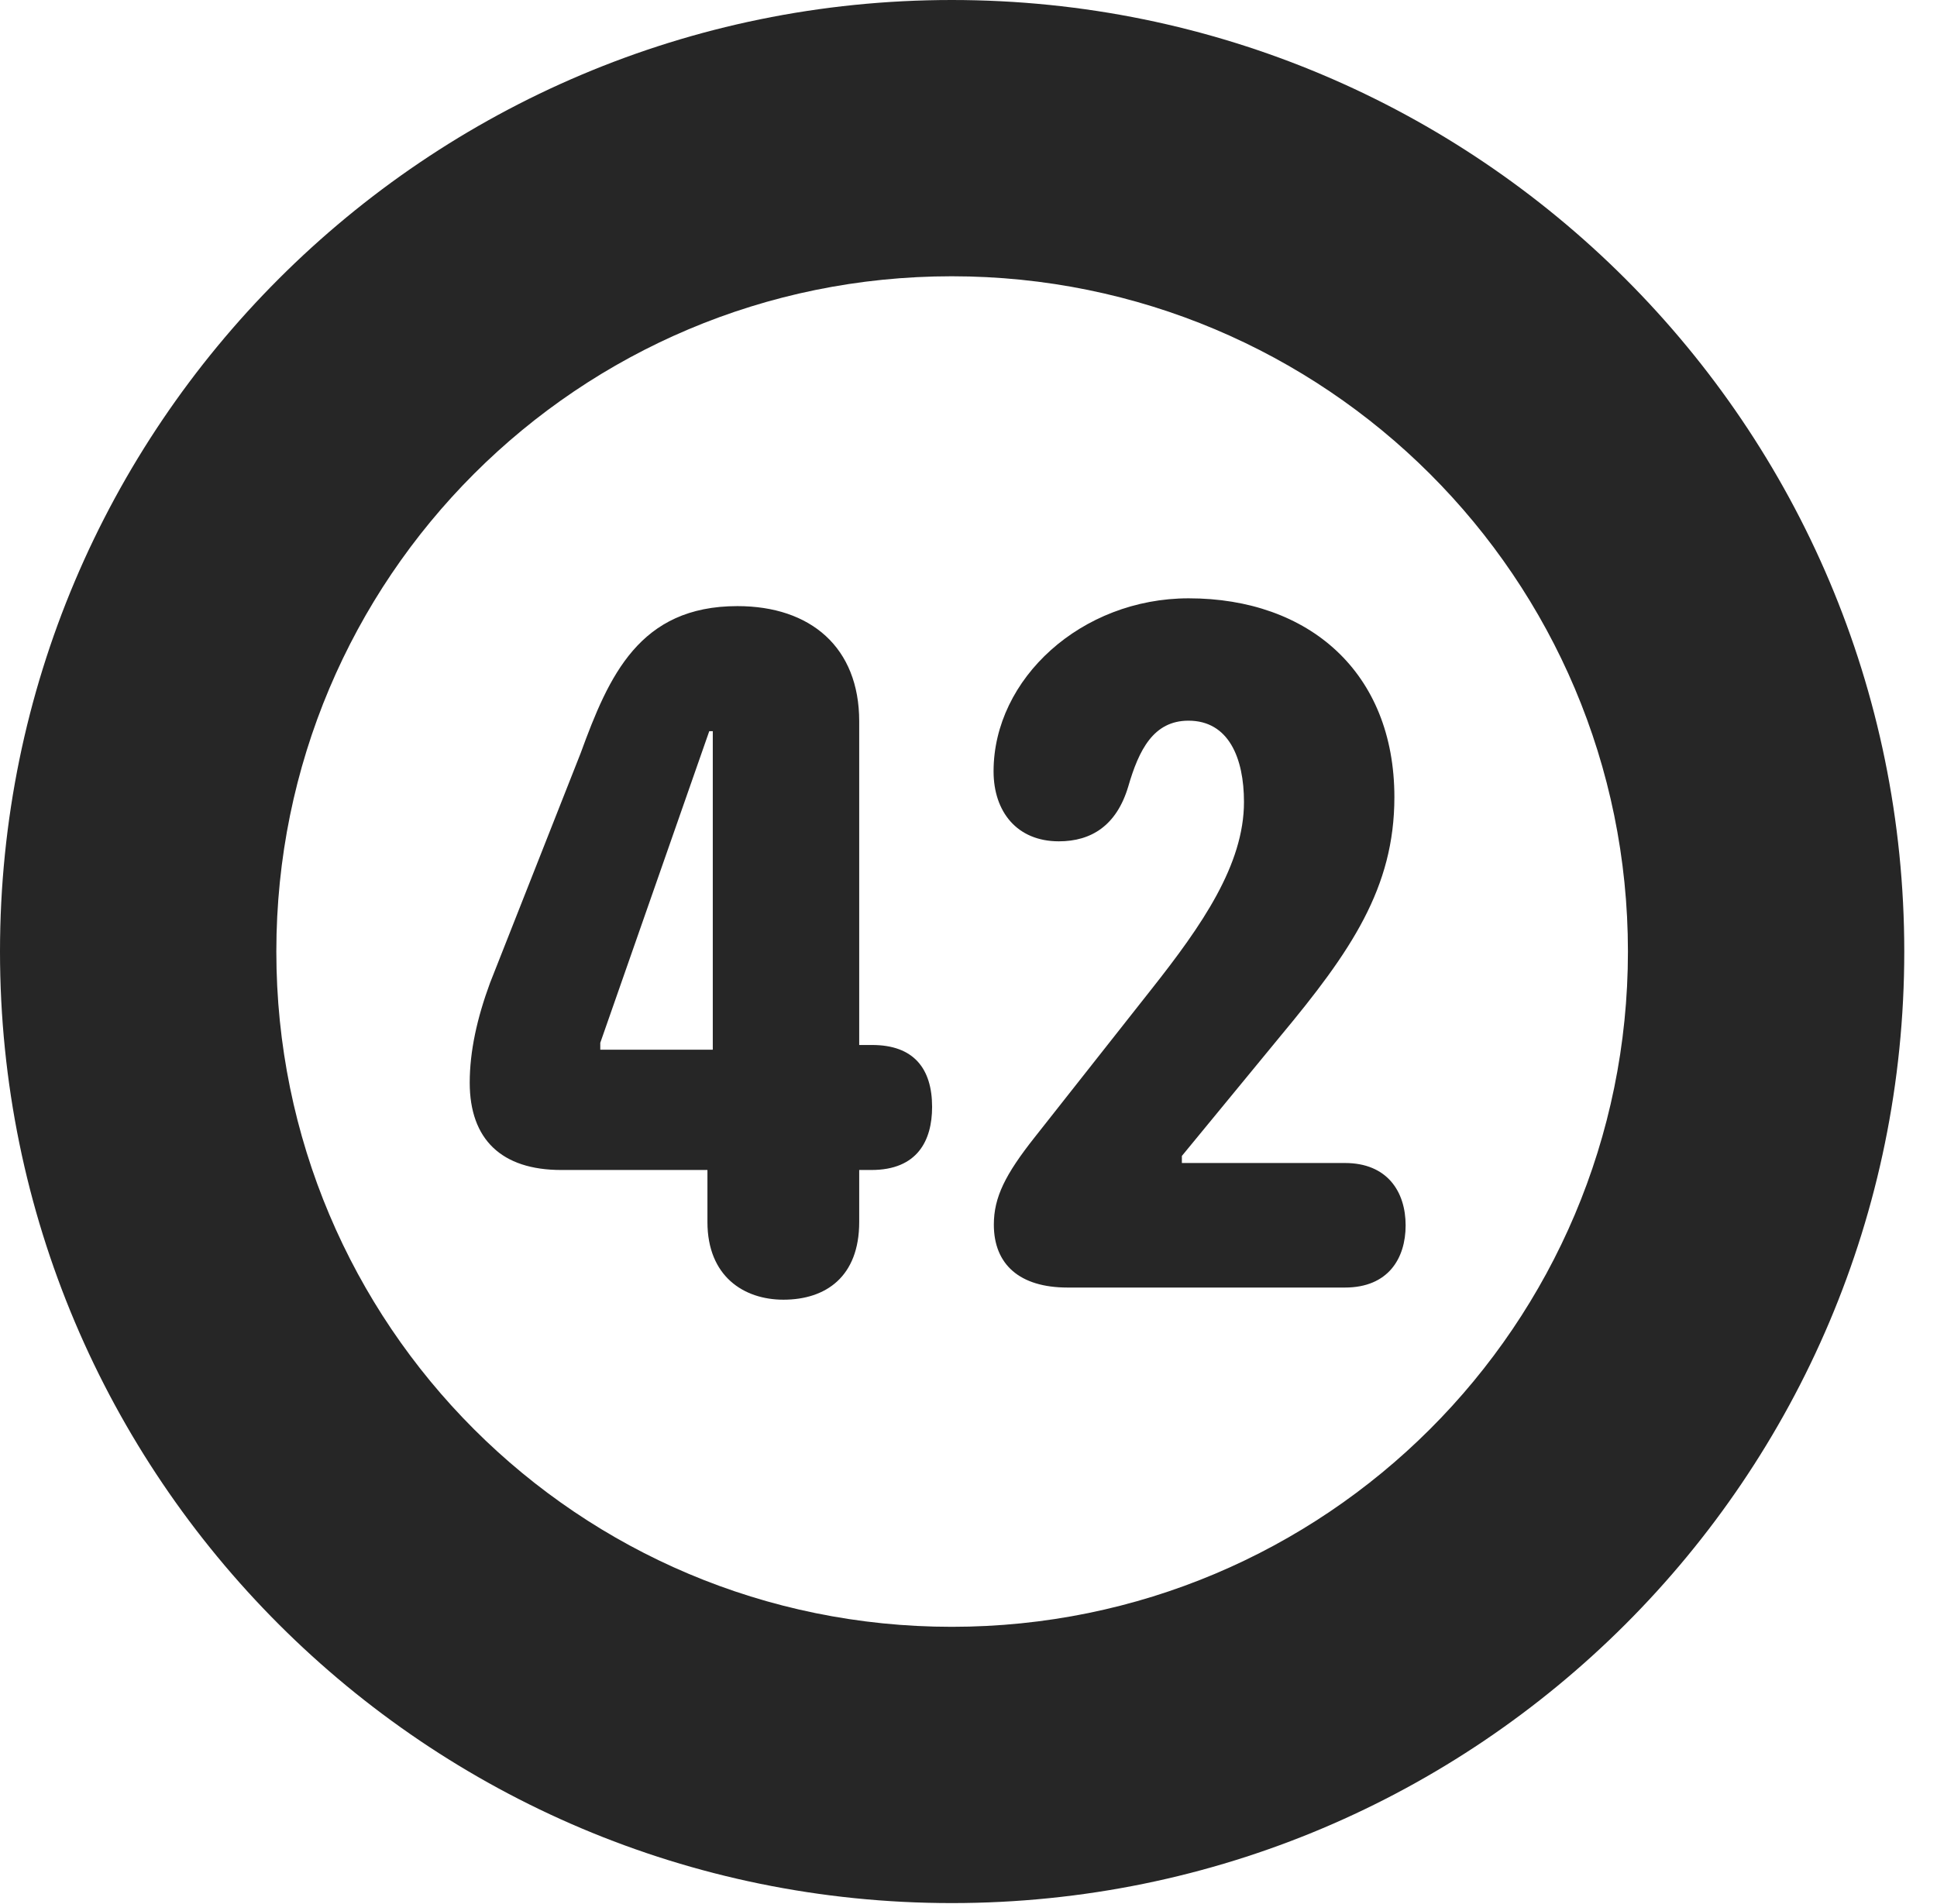 <?xml version="1.0" encoding="UTF-8"?>
<!--Generator: Apple Native CoreSVG 326-->
<!DOCTYPE svg PUBLIC "-//W3C//DTD SVG 1.1//EN" "http://www.w3.org/Graphics/SVG/1.1/DTD/svg11.dtd">
<svg version="1.1" xmlns="http://www.w3.org/2000/svg" xmlns:xlink="http://www.w3.org/1999/xlink"
       viewBox="0 0 21.365 21.006">
       <g>
              <rect height="21.006" opacity="0" width="21.365" x="0" y="0" />
              <path d="M10.498 20.996C16.302 20.996 21.004 16.295 21.004 10.498C21.004 4.702 16.302 0 10.498 0C4.702 0 0 4.702 0 10.498C0 16.295 4.702 20.996 10.498 20.996ZM10.498 17.948C6.378 17.948 3.048 14.618 3.048 10.498C3.048 6.378 6.378 3.048 10.498 3.048C14.618 3.048 17.956 6.378 17.956 10.498C17.956 14.618 14.618 17.948 10.498 17.948Z"
                     fill="currentColor" fill-opacity="0.85" />
              <path d="M8.641 14.339C9.109 14.339 9.477 14.085 9.477 13.482L9.477 12.908L9.612 12.908C10.12 12.908 10.281 12.582 10.281 12.212C10.281 11.788 10.077 11.529 9.62 11.529L9.477 11.529L9.477 7.958C9.477 7.142 8.941 6.687 8.134 6.687C7.053 6.687 6.716 7.456 6.405 8.308L5.405 10.844C5.262 11.232 5.181 11.598 5.181 11.945C5.181 12.571 5.533 12.908 6.19 12.908L7.803 12.908L7.803 13.482C7.803 14.081 8.204 14.339 8.641 14.339ZM7.862 11.581L6.621 11.581L6.621 11.505L7.823 8.067L7.862 8.067ZM11.775 14.205L14.835 14.205C15.312 14.205 15.504 13.883 15.504 13.519C15.504 13.148 15.302 12.831 14.835 12.831L13.036 12.831L13.036 12.753L14.123 11.431C14.901 10.496 15.38 9.796 15.38 8.795C15.38 7.417 14.437 6.601 13.111 6.601C11.928 6.601 10.959 7.487 10.959 8.51C10.959 8.954 11.216 9.282 11.679 9.282C12.039 9.282 12.316 9.106 12.444 8.679C12.562 8.271 12.724 7.951 13.109 7.951C13.553 7.951 13.721 8.364 13.721 8.848C13.721 9.54 13.256 10.211 12.701 10.913L11.415 12.544C11.088 12.957 10.962 13.209 10.962 13.511C10.962 13.948 11.244 14.205 11.775 14.205Z"
                     fill="currentColor" fill-opacity="0.85" />
       </g>
</svg>